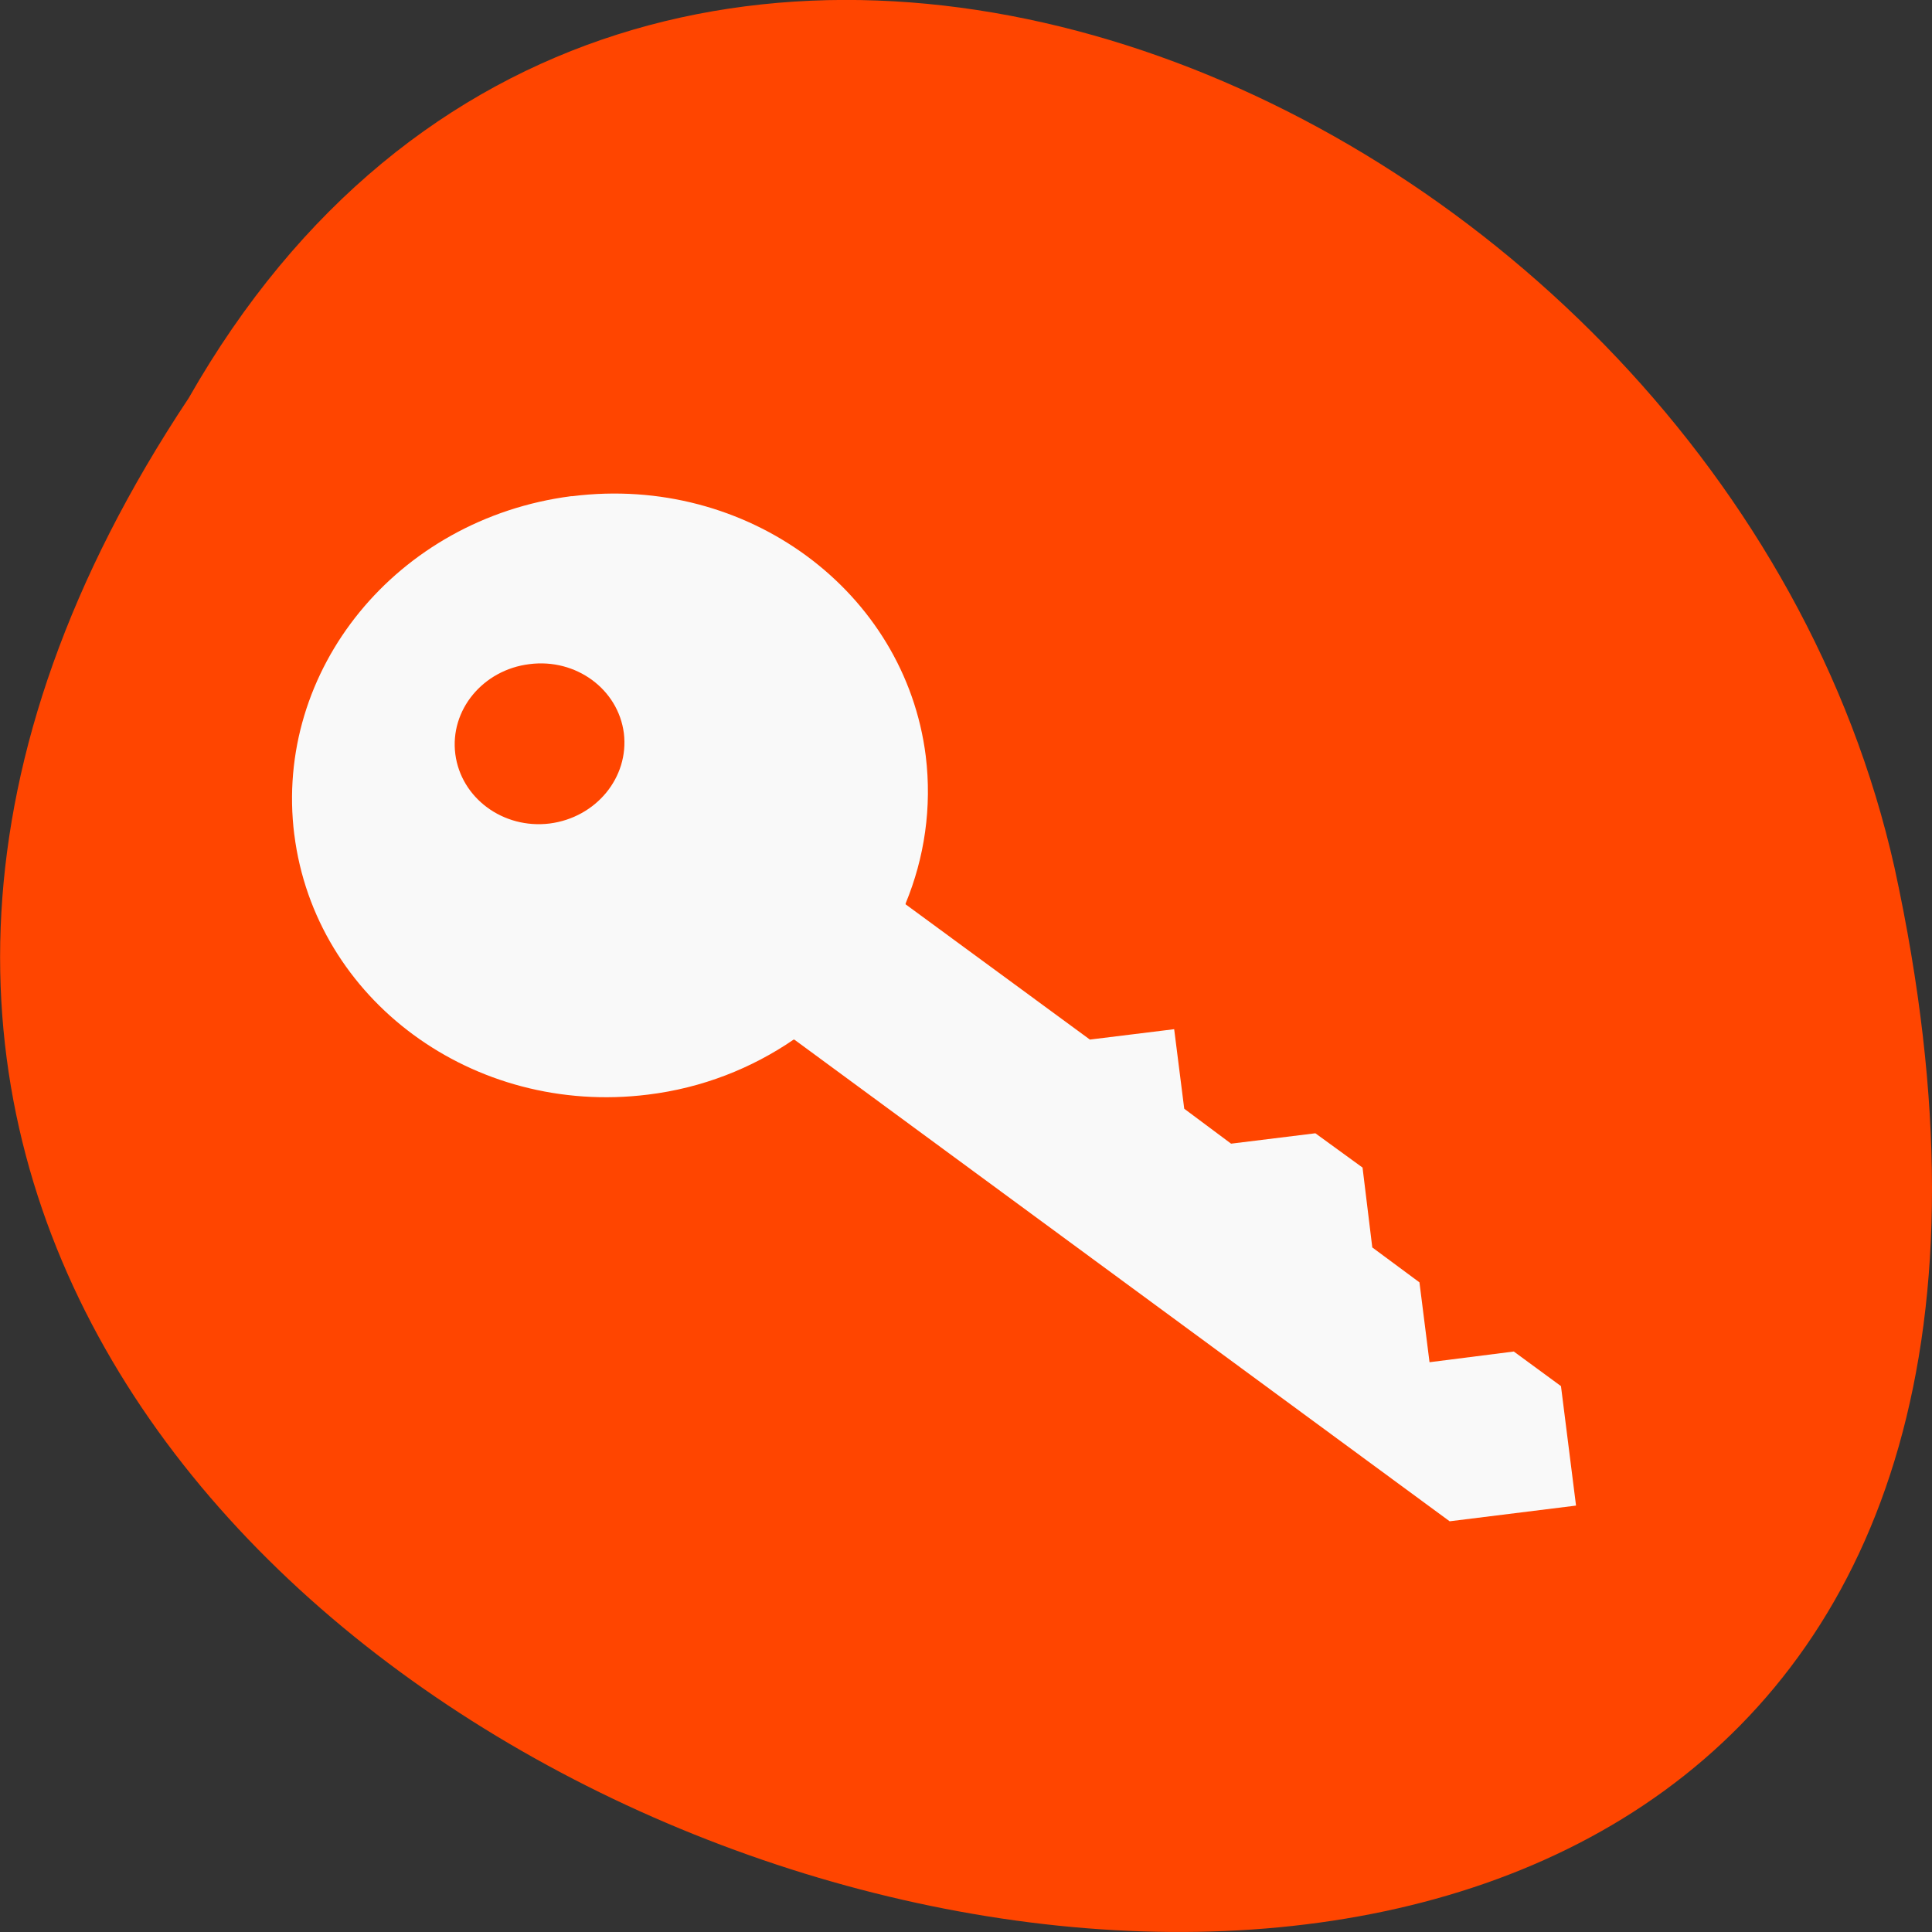 
<svg xmlns="http://www.w3.org/2000/svg" xmlns:xlink="http://www.w3.org/1999/xlink" width="24px" height="24px" viewBox="0 0 24 24" version="1.1">
<rect x="0" y="0" width="24" height="24" fill="#333333" stroke="none"/>
<defs>
<clipPath id="clip1">
  <path d="M 3.5 6 L 20 6 L 20 19 L 3.5 19 Z M 3.5 6 "/>
</clipPath>
<clipPath id="clip2">
  <path d="M 23.828 10.812 C 23.828 18.594 17.797 24.898 10.371 24.898 C 2.945 24.898 -3.086 18.594 -3.086 10.812 C -3.086 3.031 2.945 -3.266 10.371 -3.266 C 17.797 -3.266 23.828 3.031 23.828 10.812 Z M 23.828 10.812 "/>
</clipPath>
</defs>
<g id="surface1">
<path style=" stroke:none;fill-rule:nonzero;fill:rgb(100%,27.059%,0%);fill-opacity:1;" d="M 2.344 4.945 C -9.656 22.992 28.602 34.102 23.535 10.781 C 21.375 1.141 7.844 -4.711 2.344 4.945 Z M 2.344 4.945 "/>
<g clip-path="url(#clip1)" clip-rule="nonzero">
<g clip-path="url(#clip2)" clip-rule="nonzero">
<path style=" stroke:none;fill-rule:nonzero;fill:rgb(97.647%,97.647%,97.647%);fill-opacity:1;" d="M 3.656 10.367 C 3.914 12.422 5.879 13.867 8.047 13.598 C 8.723 13.516 9.34 13.27 9.859 12.914 C 9.859 12.914 9.867 12.918 9.867 12.914 L 18.008 18.898 L 19.578 18.703 L 19.391 17.219 L 18.805 16.789 L 17.758 16.922 L 17.633 15.93 L 17.047 15.496 L 16.926 14.504 L 16.34 14.078 L 15.293 14.207 L 14.711 13.773 L 14.586 12.785 L 13.539 12.914 L 11.25 11.234 C 11.25 11.234 11.25 11.227 11.25 11.223 C 11.484 10.656 11.578 10.031 11.5 9.391 C 11.242 7.344 9.281 5.891 7.109 6.164 L 7.094 6.164 C 4.93 6.445 3.398 8.32 3.656 10.371 M 5.656 9.367 C 5.586 8.82 6 8.32 6.578 8.25 C 7.156 8.176 7.68 8.562 7.75 9.109 C 7.816 9.656 7.406 10.156 6.828 10.23 C 6.25 10.301 5.727 9.914 5.656 9.367 M 5.656 9.367 "/>
</g>
</g>
<path style=" stroke:none;fill-rule:nonzero;fill:rgb(100%,27.059%,0%);fill-opacity:1;" d="M 6.203 10.023 C 5.859 9.82 5.734 9.602 5.734 9.211 C 5.734 8.82 6.012 8.484 6.438 8.355 C 7.062 8.172 7.672 8.602 7.672 9.227 C 7.672 9.625 7.473 9.914 7.094 10.074 C 6.699 10.234 6.539 10.227 6.203 10.023 Z M 6.203 10.023 "/>
</g>
</svg>
